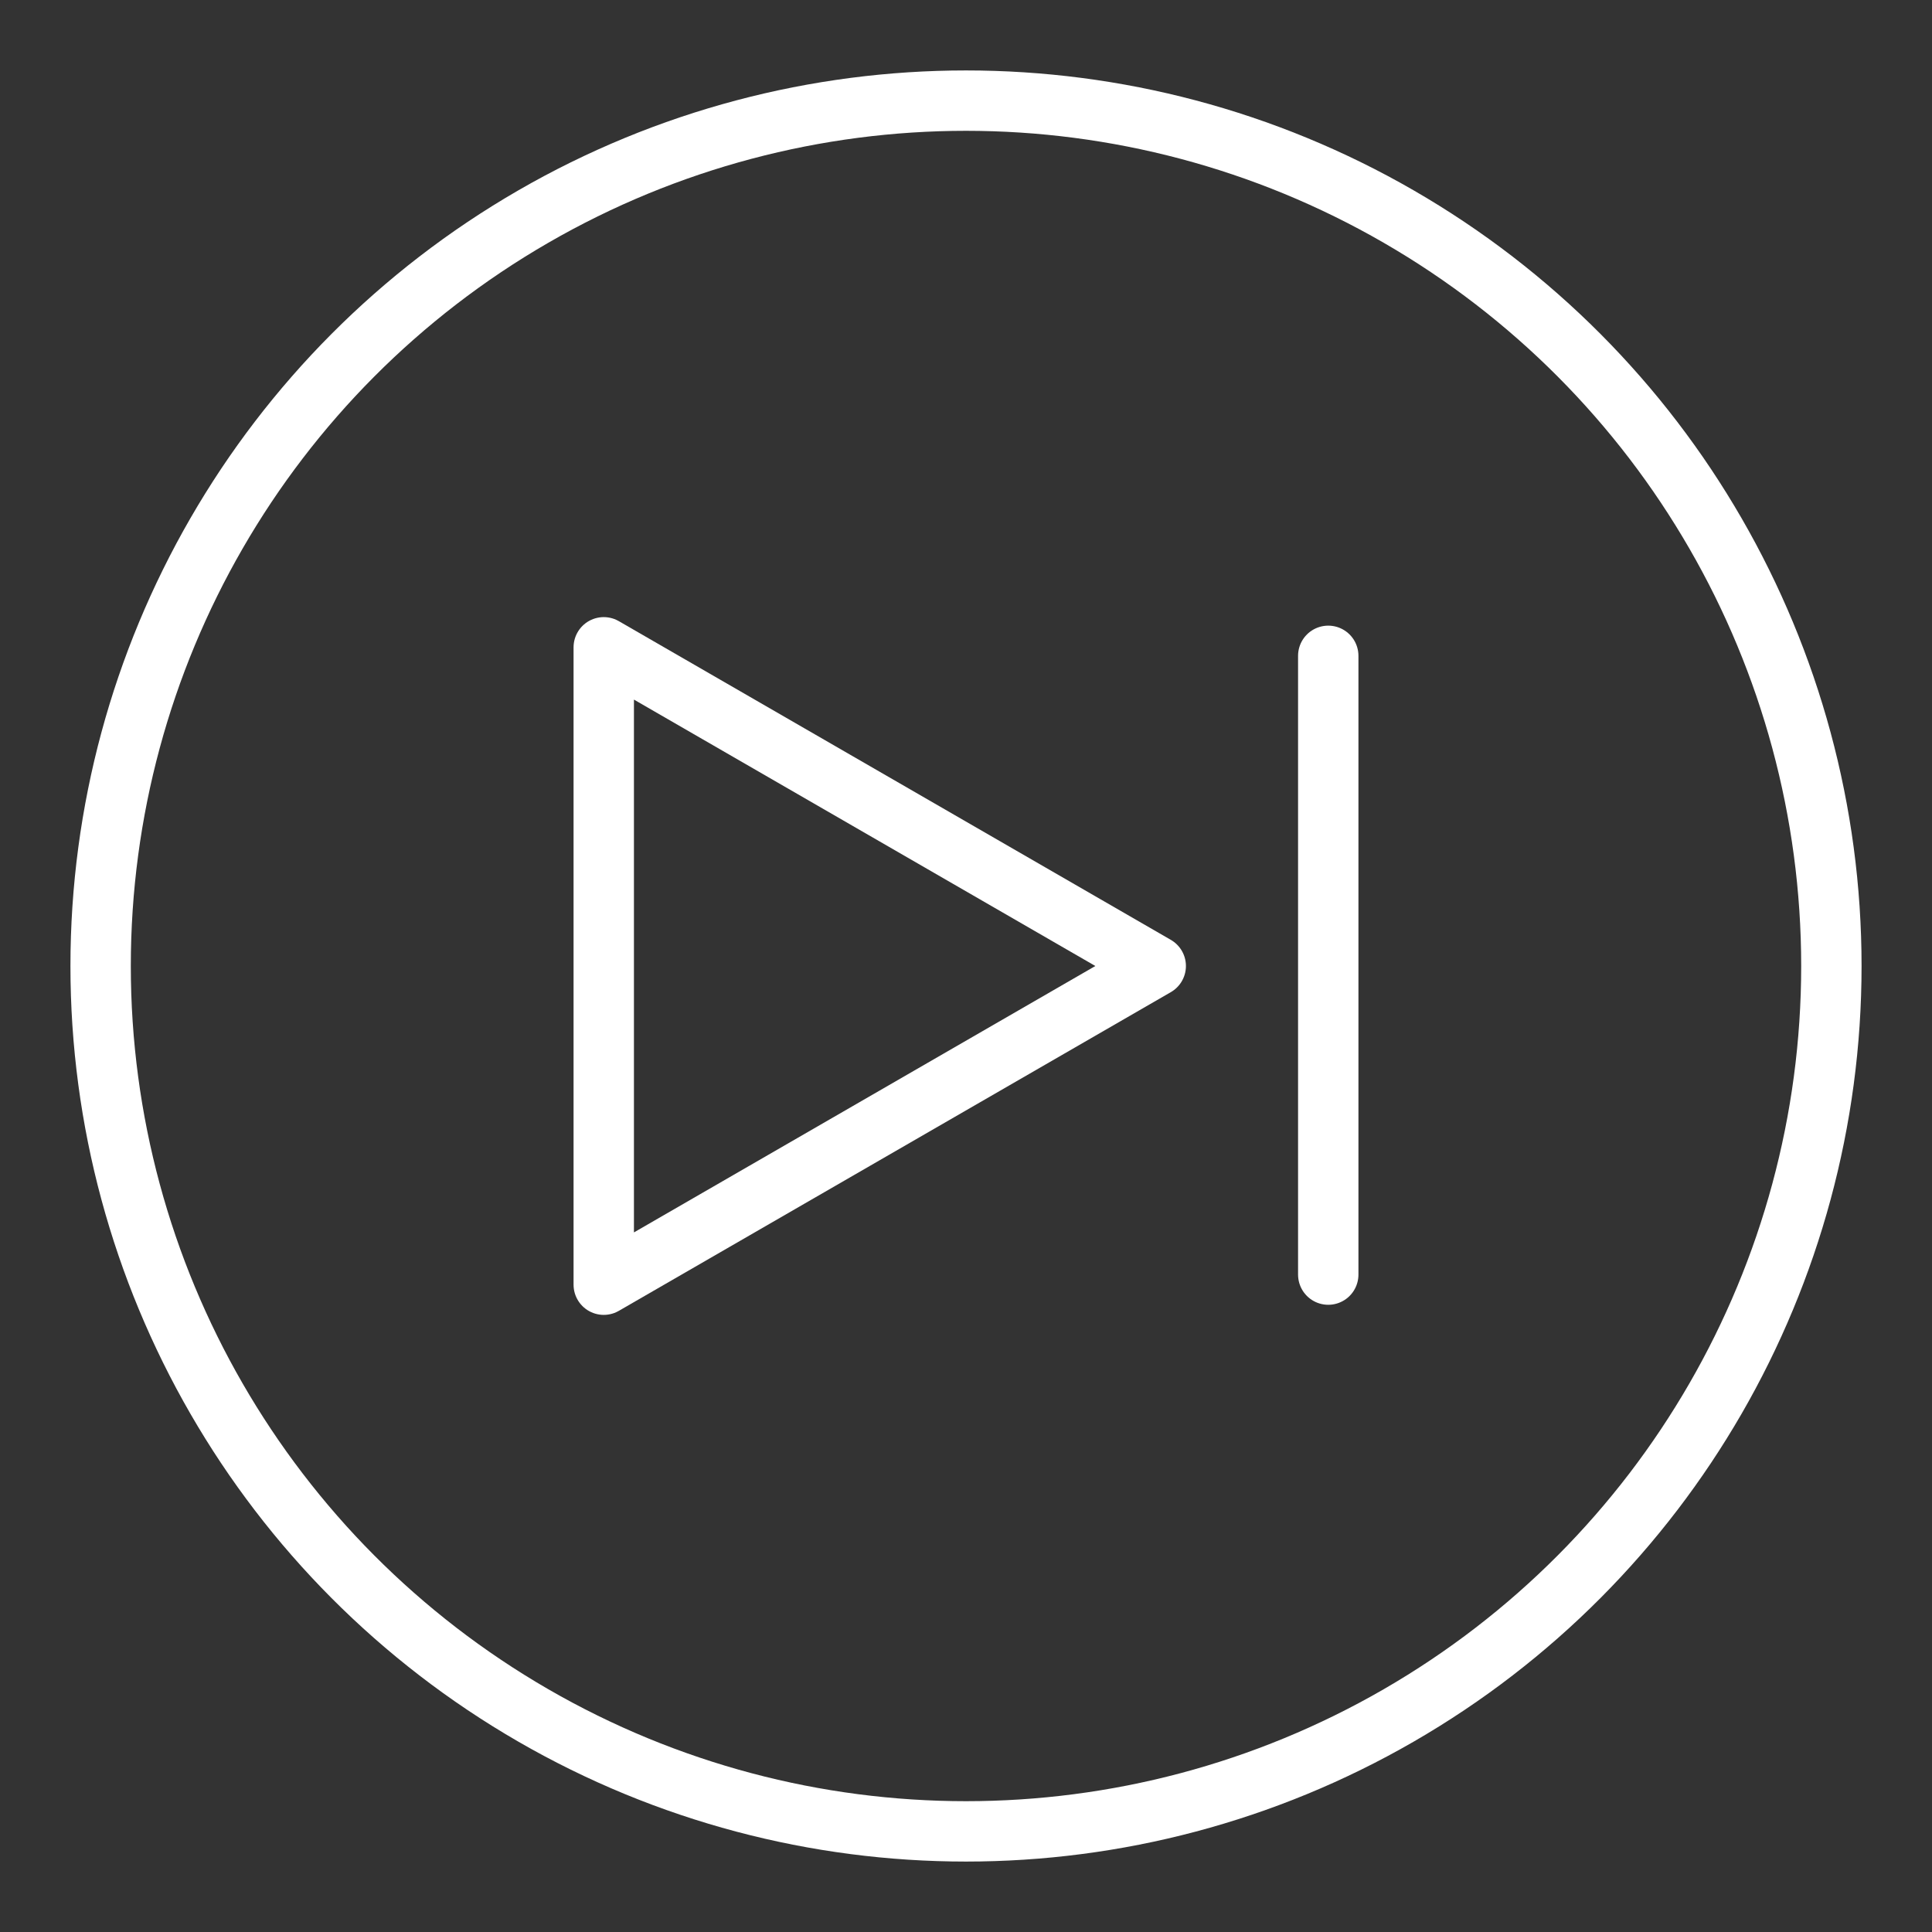 <ns0:svg xmlns:ns0="http://www.w3.org/2000/svg" id="b" viewBox="0 0 48 48" style="stroke-width:1.5px"><ns0:rect x="0" y="0" width="48" height="48" fill="#333333" stroke="none"/><ns0:defs style="stroke-width:1.5px"><ns0:style style="stroke-width:1.5px">.c{fill:none;stroke:#fff;stroke-linecap:round;stroke-linejoin:round;}</ns0:style></ns0:defs><ns0:circle class="c" cx="24" cy="24" r="21.5" style="stroke-width:1.5px" /><ns0:line class="c" x1="33" y1="16.294" x2="33" y2="31.667" style="stroke-width:1.5px" /><ns0:polygon class="c" points="28.714 24 15 31.918 15 16.082 28.714 24" style="stroke-width:1.5px" /></ns0:svg>
